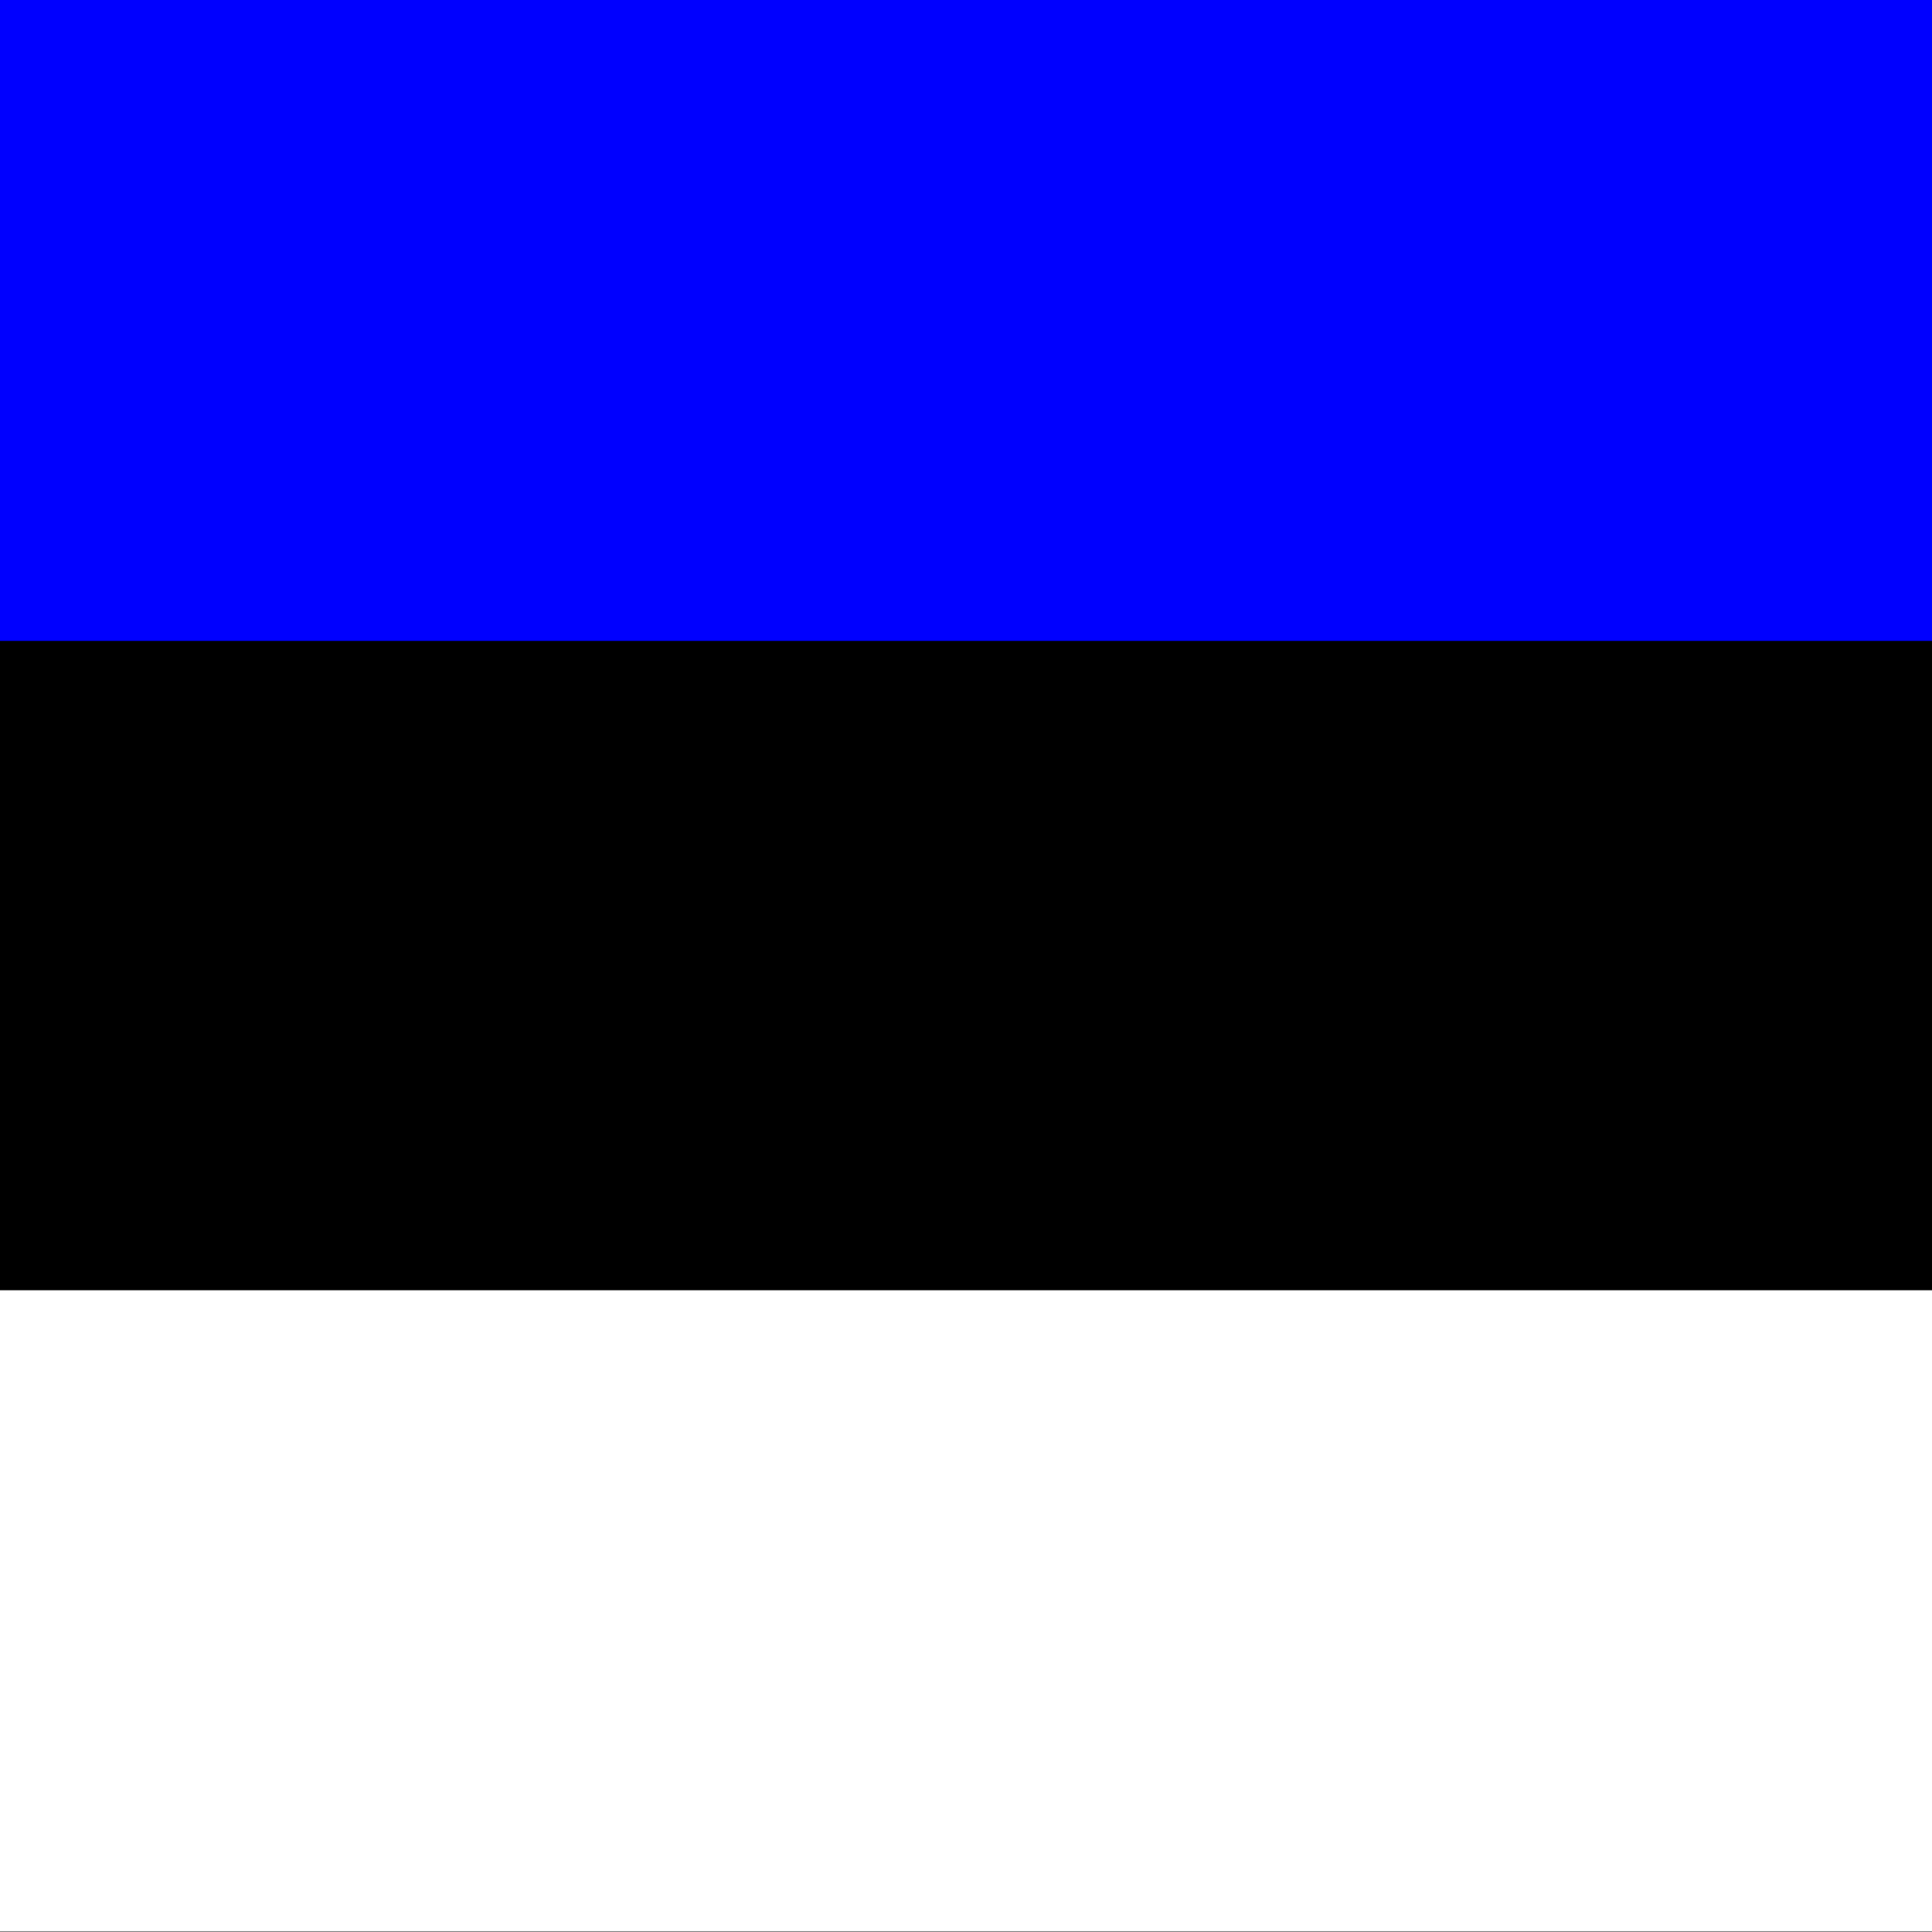 <?xml version="1.0" encoding="utf-8"?>
<!-- Generator: Adobe Illustrator 16.0.0, SVG Export Plug-In . SVG Version: 6.00 Build 0)  -->
<svg version="1.2" baseProfile="tiny"
	 id="svg378" xmlns:cc="http://creativecommons.org/ns#" xmlns:dc="http://purl.org/dc/elements/1.1/" xmlns:rdf="http://www.w3.org/1999/02/22-rdf-syntax-ns#"
	 xmlns="http://www.w3.org/2000/svg" xmlns:xlink="http://www.w3.org/1999/xlink" x="0px" y="0px" width="512px" height="512px"
	 viewBox="0 0 512 512" xml:space="preserve">
<rect x="0" y="0" width="512" height="512" fill="#808080" stroke="none"/>
<g id="flag" transform="matrix(.482 0 0 .719 0 0)">
	<rect id="rect171" x="0.001" y="0" width="1062.999" height="708.659"/>
	<rect id="rect256" x="0.001" y="475.56" fill="#FFFFFF" width="1062.999" height="236.22"/>
	<rect id="rect255" x="0.001" fill="#0000FF" width="1062.999" height="236.22"/>
</g>
</svg>
